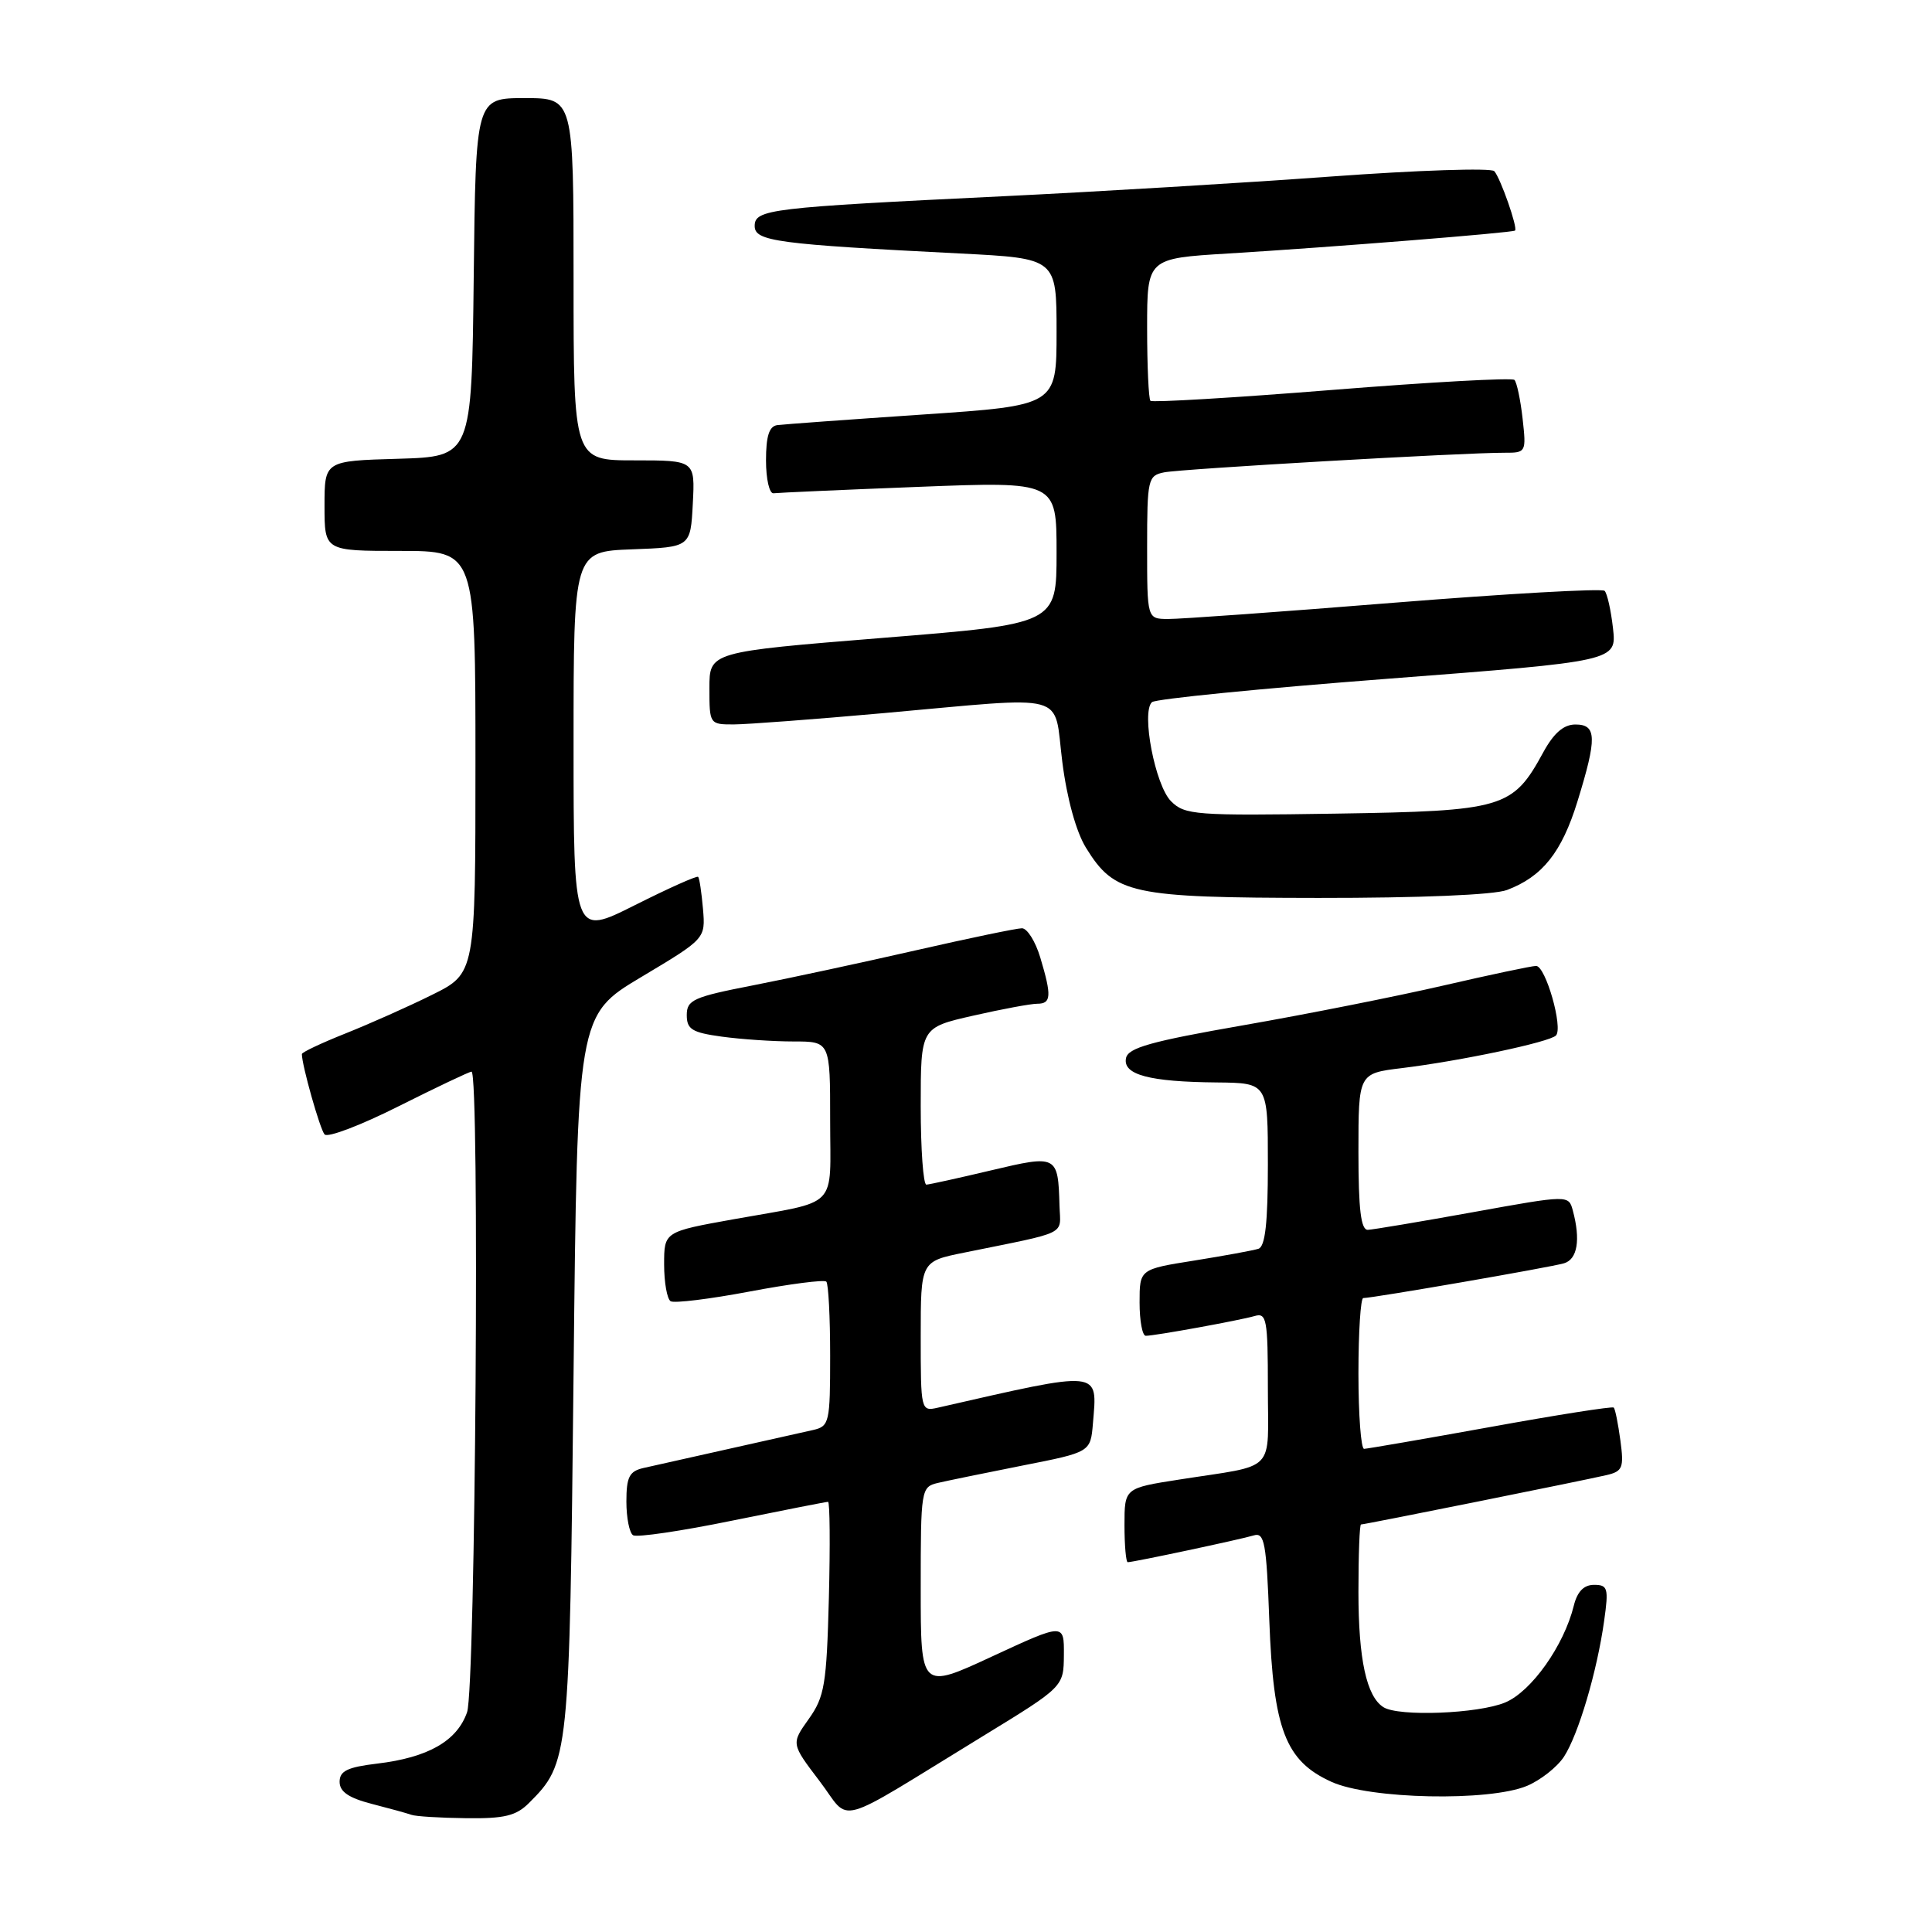 <?xml version="1.0" encoding="UTF-8" standalone="no"?>
<!DOCTYPE svg PUBLIC "-//W3C//DTD SVG 1.1//EN" "http://www.w3.org/Graphics/SVG/1.1/DTD/svg11.dtd" >
<svg xmlns="http://www.w3.org/2000/svg" xmlns:xlink="http://www.w3.org/1999/xlink" version="1.1" viewBox="0 0 256 256">
 <g >
 <path fill="currentColor"
d=" M 70.09 238.91 C 75.41 233.59 75.46 233.06 76.00 182.01 C 76.50 134.52 76.50 134.52 84.99 129.45 C 93.48 124.38 93.48 124.38 93.15 120.44 C 92.96 118.27 92.68 116.36 92.51 116.19 C 92.34 116.01 88.56 117.71 84.10 119.95 C 76.00 124.02 76.00 124.02 76.00 98.55 C 76.00 73.08 76.00 73.08 83.75 72.79 C 91.50 72.50 91.50 72.50 91.80 66.75 C 92.10 61.00 92.10 61.00 84.05 61.00 C 76.00 61.00 76.00 61.00 76.00 37.00 C 76.00 13.00 76.00 13.00 69.52 13.00 C 63.04 13.00 63.04 13.00 62.77 36.75 C 62.50 60.50 62.50 60.50 52.75 60.79 C 43.00 61.07 43.00 61.07 43.00 67.04 C 43.00 73.00 43.00 73.00 53.00 73.00 C 63.00 73.00 63.00 73.00 63.00 100.99 C 63.00 128.97 63.00 128.97 57.25 131.82 C 54.09 133.39 48.91 135.69 45.75 136.95 C 42.59 138.21 40.00 139.43 40.00 139.67 C 40.00 141.15 42.40 149.64 43.01 150.32 C 43.42 150.78 47.85 149.09 52.85 146.57 C 57.86 144.06 62.19 142.00 62.48 142.00 C 63.58 142.00 63.01 223.67 61.89 226.88 C 60.56 230.70 56.71 232.89 49.95 233.69 C 46.04 234.16 45.00 234.66 45.00 236.10 C 45.00 237.41 46.20 238.23 49.25 239.02 C 51.59 239.62 53.95 240.27 54.50 240.47 C 55.05 240.68 58.31 240.88 61.75 240.92 C 66.82 240.99 68.39 240.61 70.09 238.91 Z  M 130.32 230.00 C 140.94 223.50 140.94 223.50 140.97 219.28 C 141.00 215.07 141.00 215.07 131.50 219.47 C 122.00 223.88 122.00 223.88 122.00 210.46 C 122.00 197.37 122.05 197.03 124.25 196.50 C 125.49 196.21 130.55 195.17 135.50 194.19 C 144.50 192.42 144.50 192.42 144.82 188.60 C 145.41 181.47 146.14 181.54 124.25 186.53 C 122.03 187.03 122.00 186.89 122.00 177.09 C 122.00 167.14 122.00 167.14 127.75 165.98 C 141.77 163.13 140.51 163.75 140.39 159.78 C 140.20 153.05 140.09 153.00 131.32 155.08 C 127.02 156.10 123.16 156.95 122.75 156.97 C 122.34 156.98 122.00 152.31 122.00 146.58 C 122.00 136.16 122.00 136.16 128.95 134.58 C 132.77 133.71 136.59 133.00 137.45 133.00 C 139.30 133.00 139.37 131.97 137.84 126.87 C 137.20 124.74 136.11 123.00 135.41 123.00 C 134.72 123.00 128.37 124.32 121.32 125.93 C 114.27 127.54 104.56 129.63 99.75 130.57 C 91.88 132.10 91.00 132.50 91.00 134.50 C 91.00 136.39 91.70 136.82 95.64 137.36 C 98.19 137.71 102.47 138.00 105.14 138.00 C 110.00 138.00 110.00 138.00 110.00 148.43 C 110.00 160.40 111.35 159.02 97.25 161.55 C 88.00 163.21 88.00 163.21 88.00 167.54 C 88.00 169.93 88.39 172.12 88.86 172.42 C 89.34 172.71 94.06 172.13 99.35 171.13 C 104.64 170.13 109.20 169.54 109.49 169.82 C 109.77 170.10 110.00 174.52 110.00 179.65 C 110.00 188.49 109.89 188.99 107.75 189.48 C 106.51 189.76 101.45 190.90 96.50 192.00 C 91.55 193.10 86.49 194.24 85.25 194.52 C 83.39 194.95 83.00 195.71 83.00 198.96 C 83.00 201.12 83.40 203.13 83.89 203.43 C 84.39 203.74 90.30 202.87 97.03 201.49 C 103.77 200.12 109.47 199.00 109.72 199.00 C 109.96 199.00 110.01 204.74 109.83 211.75 C 109.53 223.22 109.26 224.83 107.16 227.78 C 104.83 231.05 104.83 231.05 108.58 235.98 C 112.89 241.62 110.03 242.41 130.32 230.00 Z  M 202.33 236.64 C 204.12 235.89 206.33 234.15 207.23 232.78 C 209.14 229.85 211.62 221.49 212.56 214.75 C 213.17 210.44 213.04 210.00 211.22 210.00 C 209.87 210.00 209.00 210.89 208.54 212.75 C 207.24 218.04 202.92 224.14 199.44 225.59 C 195.87 227.08 185.32 227.49 183.31 226.21 C 181.07 224.79 180.00 219.86 180.00 210.93 C 180.00 206.02 180.15 202.00 180.34 202.00 C 180.85 202.00 210.08 196.12 212.87 195.46 C 215.01 194.96 215.20 194.49 214.71 190.87 C 214.41 188.65 214.02 186.69 213.83 186.51 C 213.65 186.33 206.30 187.48 197.50 189.08 C 188.70 190.67 181.16 191.97 180.75 191.98 C 180.34 191.99 180.00 187.50 180.00 182.00 C 180.00 176.50 180.29 172.00 180.64 172.00 C 181.90 172.00 205.54 167.91 207.25 167.39 C 209.02 166.86 209.45 164.28 208.41 160.41 C 207.85 158.33 207.85 158.33 195.18 160.62 C 188.20 161.88 181.94 162.93 181.25 162.96 C 180.33 162.99 180.00 160.28 180.00 152.62 C 180.00 142.23 180.00 142.23 185.75 141.53 C 193.53 140.58 205.31 138.09 206.17 137.21 C 207.15 136.21 204.81 128.00 203.54 127.99 C 202.97 127.99 197.44 129.16 191.25 130.59 C 185.06 132.02 173.14 134.39 164.76 135.85 C 152.48 137.99 149.46 138.84 149.20 140.22 C 148.77 142.41 152.30 143.35 161.25 143.43 C 168.00 143.50 168.00 143.50 168.00 154.28 C 168.00 162.02 167.65 165.18 166.75 165.47 C 166.06 165.69 162.24 166.39 158.25 167.03 C 151.00 168.18 151.00 168.18 151.00 172.59 C 151.00 175.02 151.37 177.00 151.82 177.00 C 153.04 177.00 164.24 174.96 166.25 174.38 C 167.83 173.91 168.00 174.82 168.00 183.91 C 168.00 195.37 169.33 194.00 156.25 196.05 C 149.00 197.18 149.00 197.18 149.00 202.09 C 149.00 204.79 149.20 207.00 149.43 207.00 C 150.20 207.00 164.43 203.97 166.13 203.45 C 167.55 203.01 167.81 204.43 168.19 214.72 C 168.73 229.17 170.33 233.34 176.42 236.10 C 181.49 238.41 197.32 238.73 202.33 236.64 Z  M 199.68 117.93 C 204.38 116.16 206.94 112.93 209.02 106.20 C 211.63 97.76 211.58 96.00 208.75 96.00 C 207.19 96.00 205.89 97.13 204.50 99.67 C 200.44 107.12 199.28 107.46 176.99 107.81 C 158.39 108.10 156.99 107.99 155.17 106.17 C 153.06 104.06 151.20 94.35 152.64 93.04 C 153.11 92.61 167.16 91.22 183.86 89.94 C 214.22 87.61 214.22 87.61 213.73 83.25 C 213.46 80.86 212.96 78.63 212.62 78.29 C 212.29 77.95 199.75 78.66 184.76 79.86 C 169.77 81.07 156.26 82.04 154.75 82.02 C 152.00 82.00 152.00 82.00 152.00 72.52 C 152.00 63.49 152.11 63.02 154.25 62.59 C 156.51 62.13 194.01 59.97 199.38 59.99 C 202.21 60.00 202.25 59.92 201.75 55.45 C 201.47 52.95 200.98 50.65 200.67 50.34 C 200.37 50.03 189.49 50.63 176.50 51.67 C 163.51 52.71 152.69 53.35 152.44 53.11 C 152.20 52.87 152.00 48.52 152.00 43.45 C 152.00 34.24 152.00 34.24 162.75 33.59 C 176.49 32.75 200.42 30.84 200.75 30.55 C 201.14 30.21 198.83 23.61 198.00 22.68 C 197.59 22.23 187.87 22.55 176.38 23.39 C 164.90 24.23 145.38 25.40 133.00 26.00 C 101.95 27.50 100.00 27.73 100.00 29.95 C 100.00 31.97 102.93 32.36 127.25 33.59 C 140.00 34.24 140.00 34.24 140.00 43.98 C 140.00 53.73 140.00 53.73 122.25 54.93 C 112.49 55.59 103.83 56.22 103.00 56.33 C 101.92 56.47 101.50 57.78 101.50 61.01 C 101.50 63.48 101.95 65.44 102.50 65.36 C 103.05 65.29 111.71 64.90 121.75 64.51 C 140.00 63.80 140.00 63.80 140.00 73.23 C 140.00 82.67 140.00 82.67 117.00 84.52 C 94.00 86.38 94.00 86.38 94.00 91.19 C 94.00 95.95 94.03 96.00 97.25 95.99 C 99.04 95.98 107.92 95.31 117.00 94.50 C 142.09 92.26 139.56 91.57 140.76 100.95 C 141.37 105.79 142.60 110.23 143.89 112.32 C 147.70 118.49 149.85 118.95 174.68 118.98 C 188.03 118.99 197.99 118.58 199.68 117.93 Z "/>
</g>
</svg>